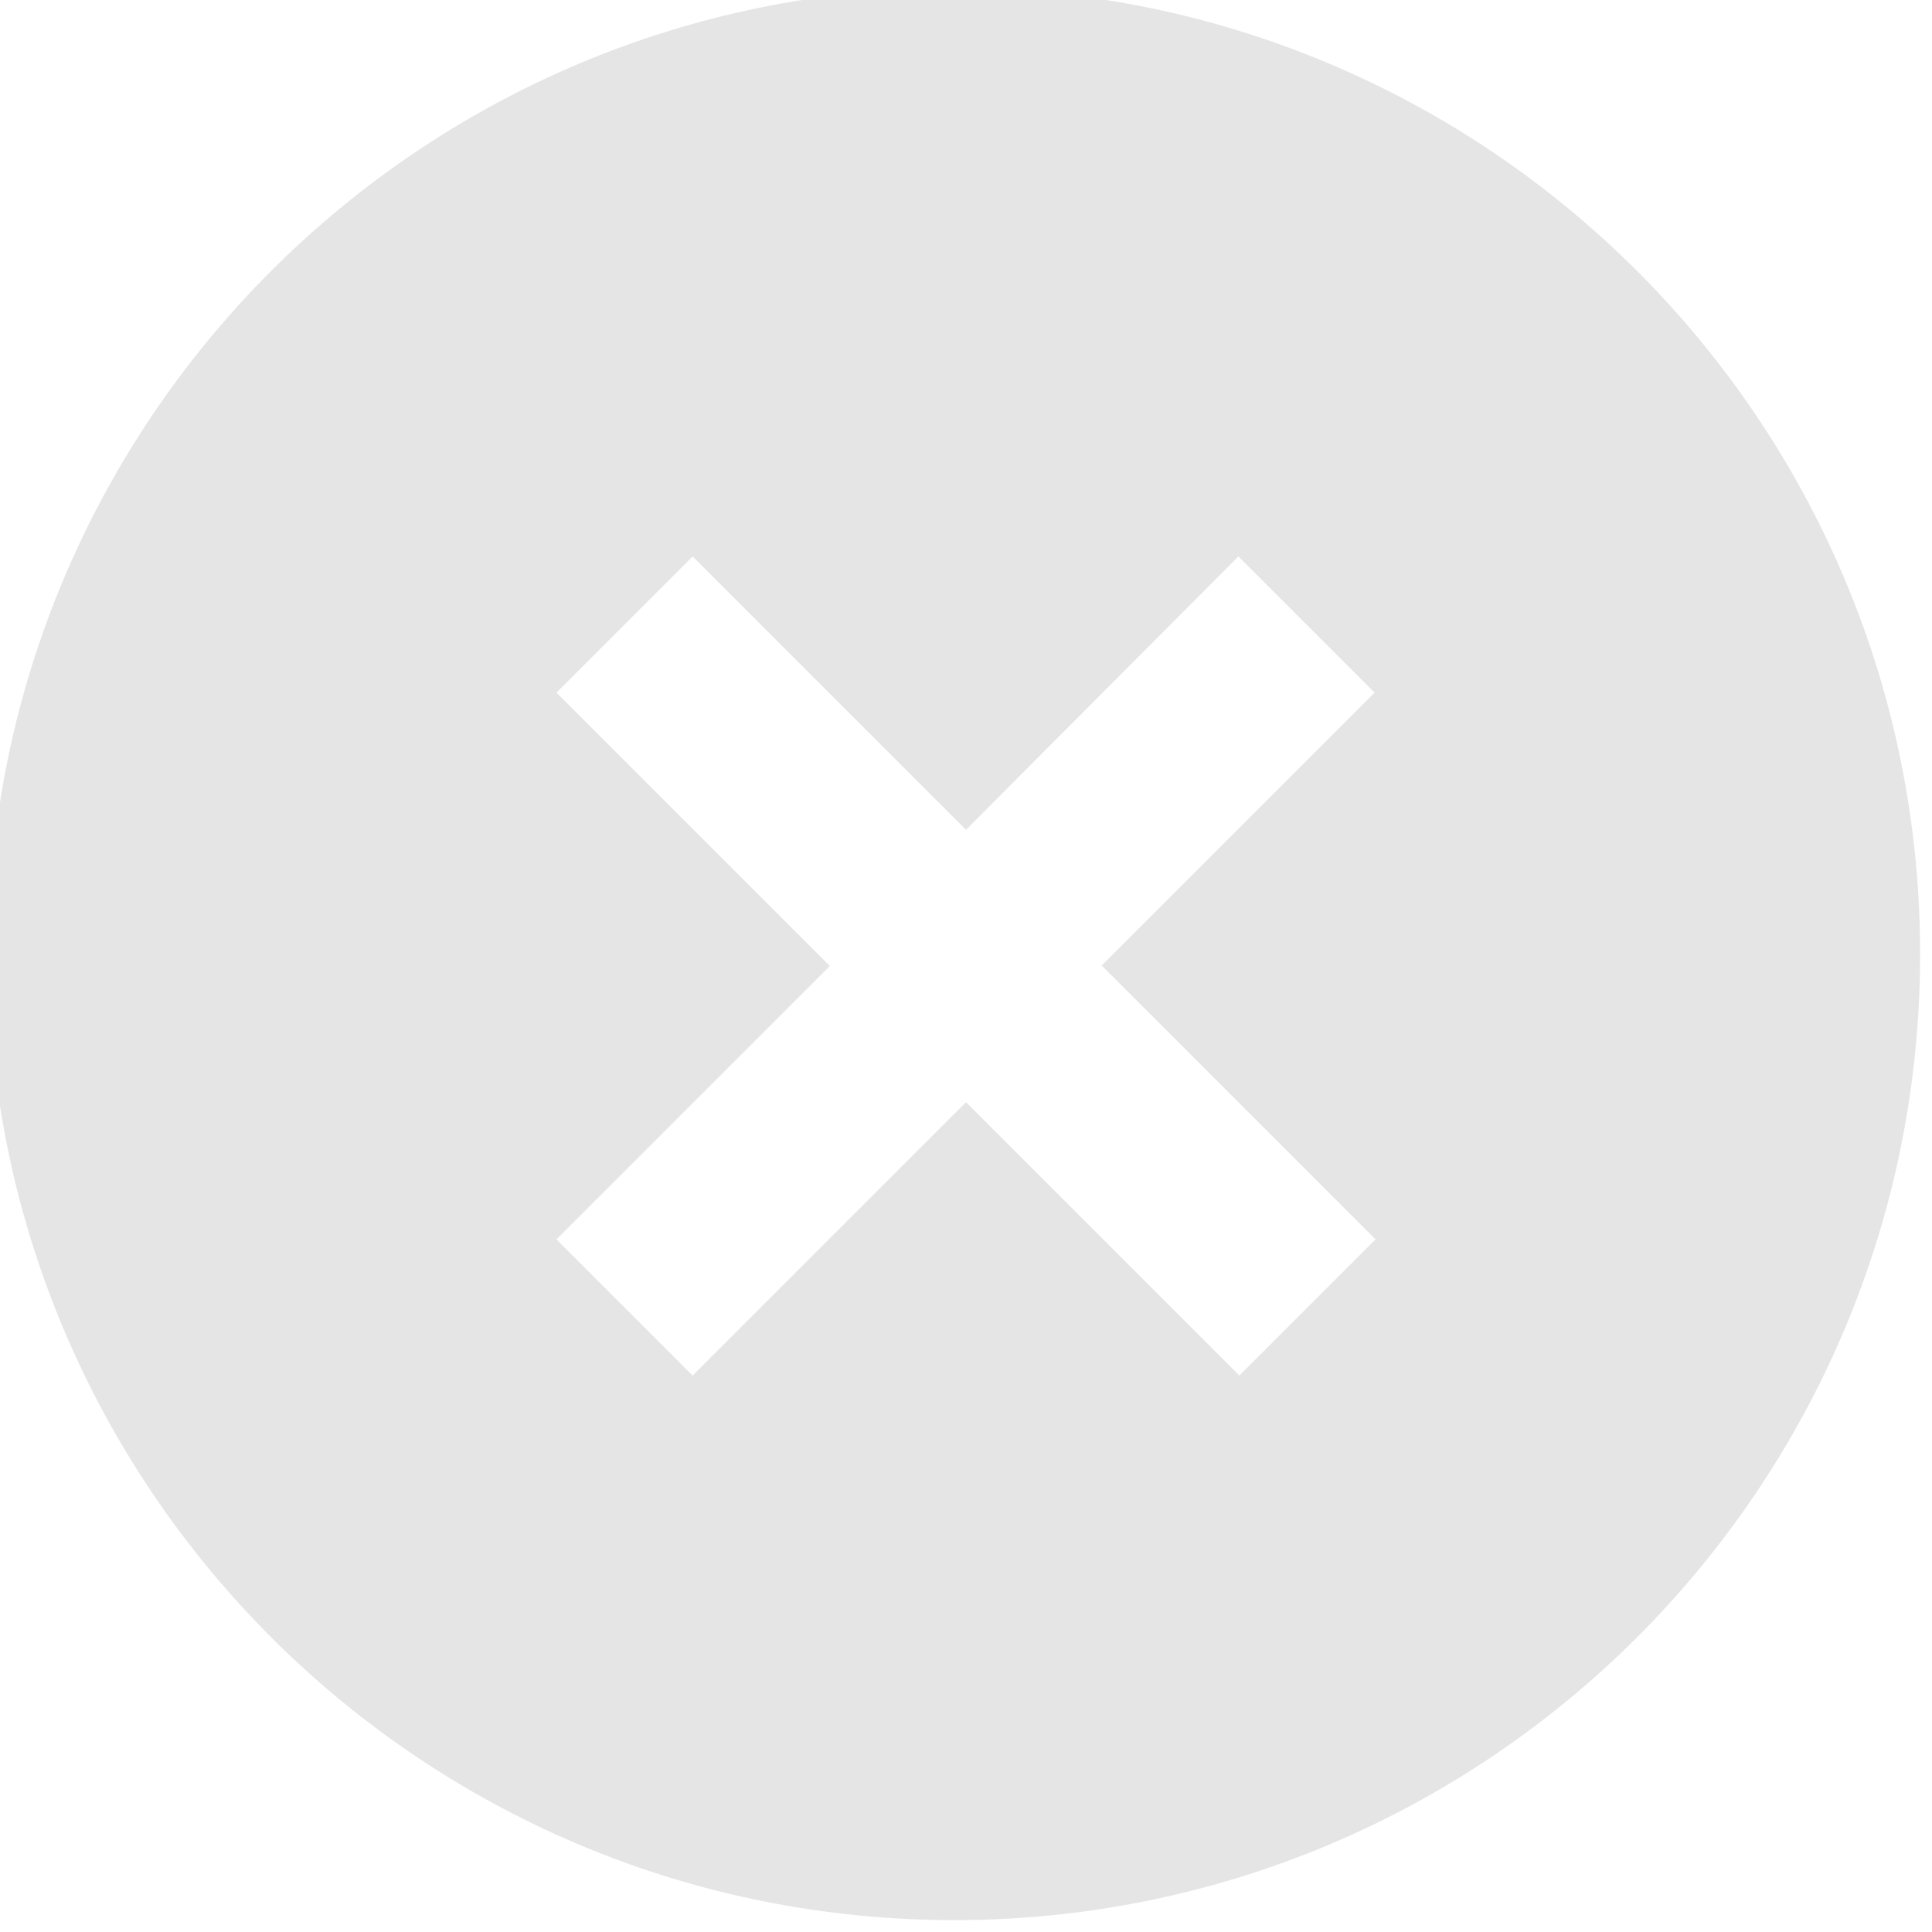 <!-- Generated by IcoMoon.io -->
<svg version="1.1" xmlns="http://www.w3.org/2000/svg" width="20" height="20" viewBox="0 0 20 20">
<title>close-solid</title>
<path fill="#e5e5e5" d="M2.93 17.070c-1.884-1.821-3.053-4.37-3.053-7.193 0-5.523 4.477-10 10-10 2.823 0 5.372 1.169 7.19 3.050l0.003 0.003c1.737 1.796 2.807 4.247 2.807 6.947 0 5.523-4.477 10-10 10-2.7 0-5.151-1.070-6.95-2.81l0.003 0.003zM11.4 10l2.83-2.83-1.41-1.41-2.82 2.83-2.83-2.83-1.41 1.41 2.83 2.83-2.83 2.83 1.41 1.41 2.83-2.83 2.83 2.83 1.41-1.41-2.83-2.83z"></path>
</svg>
